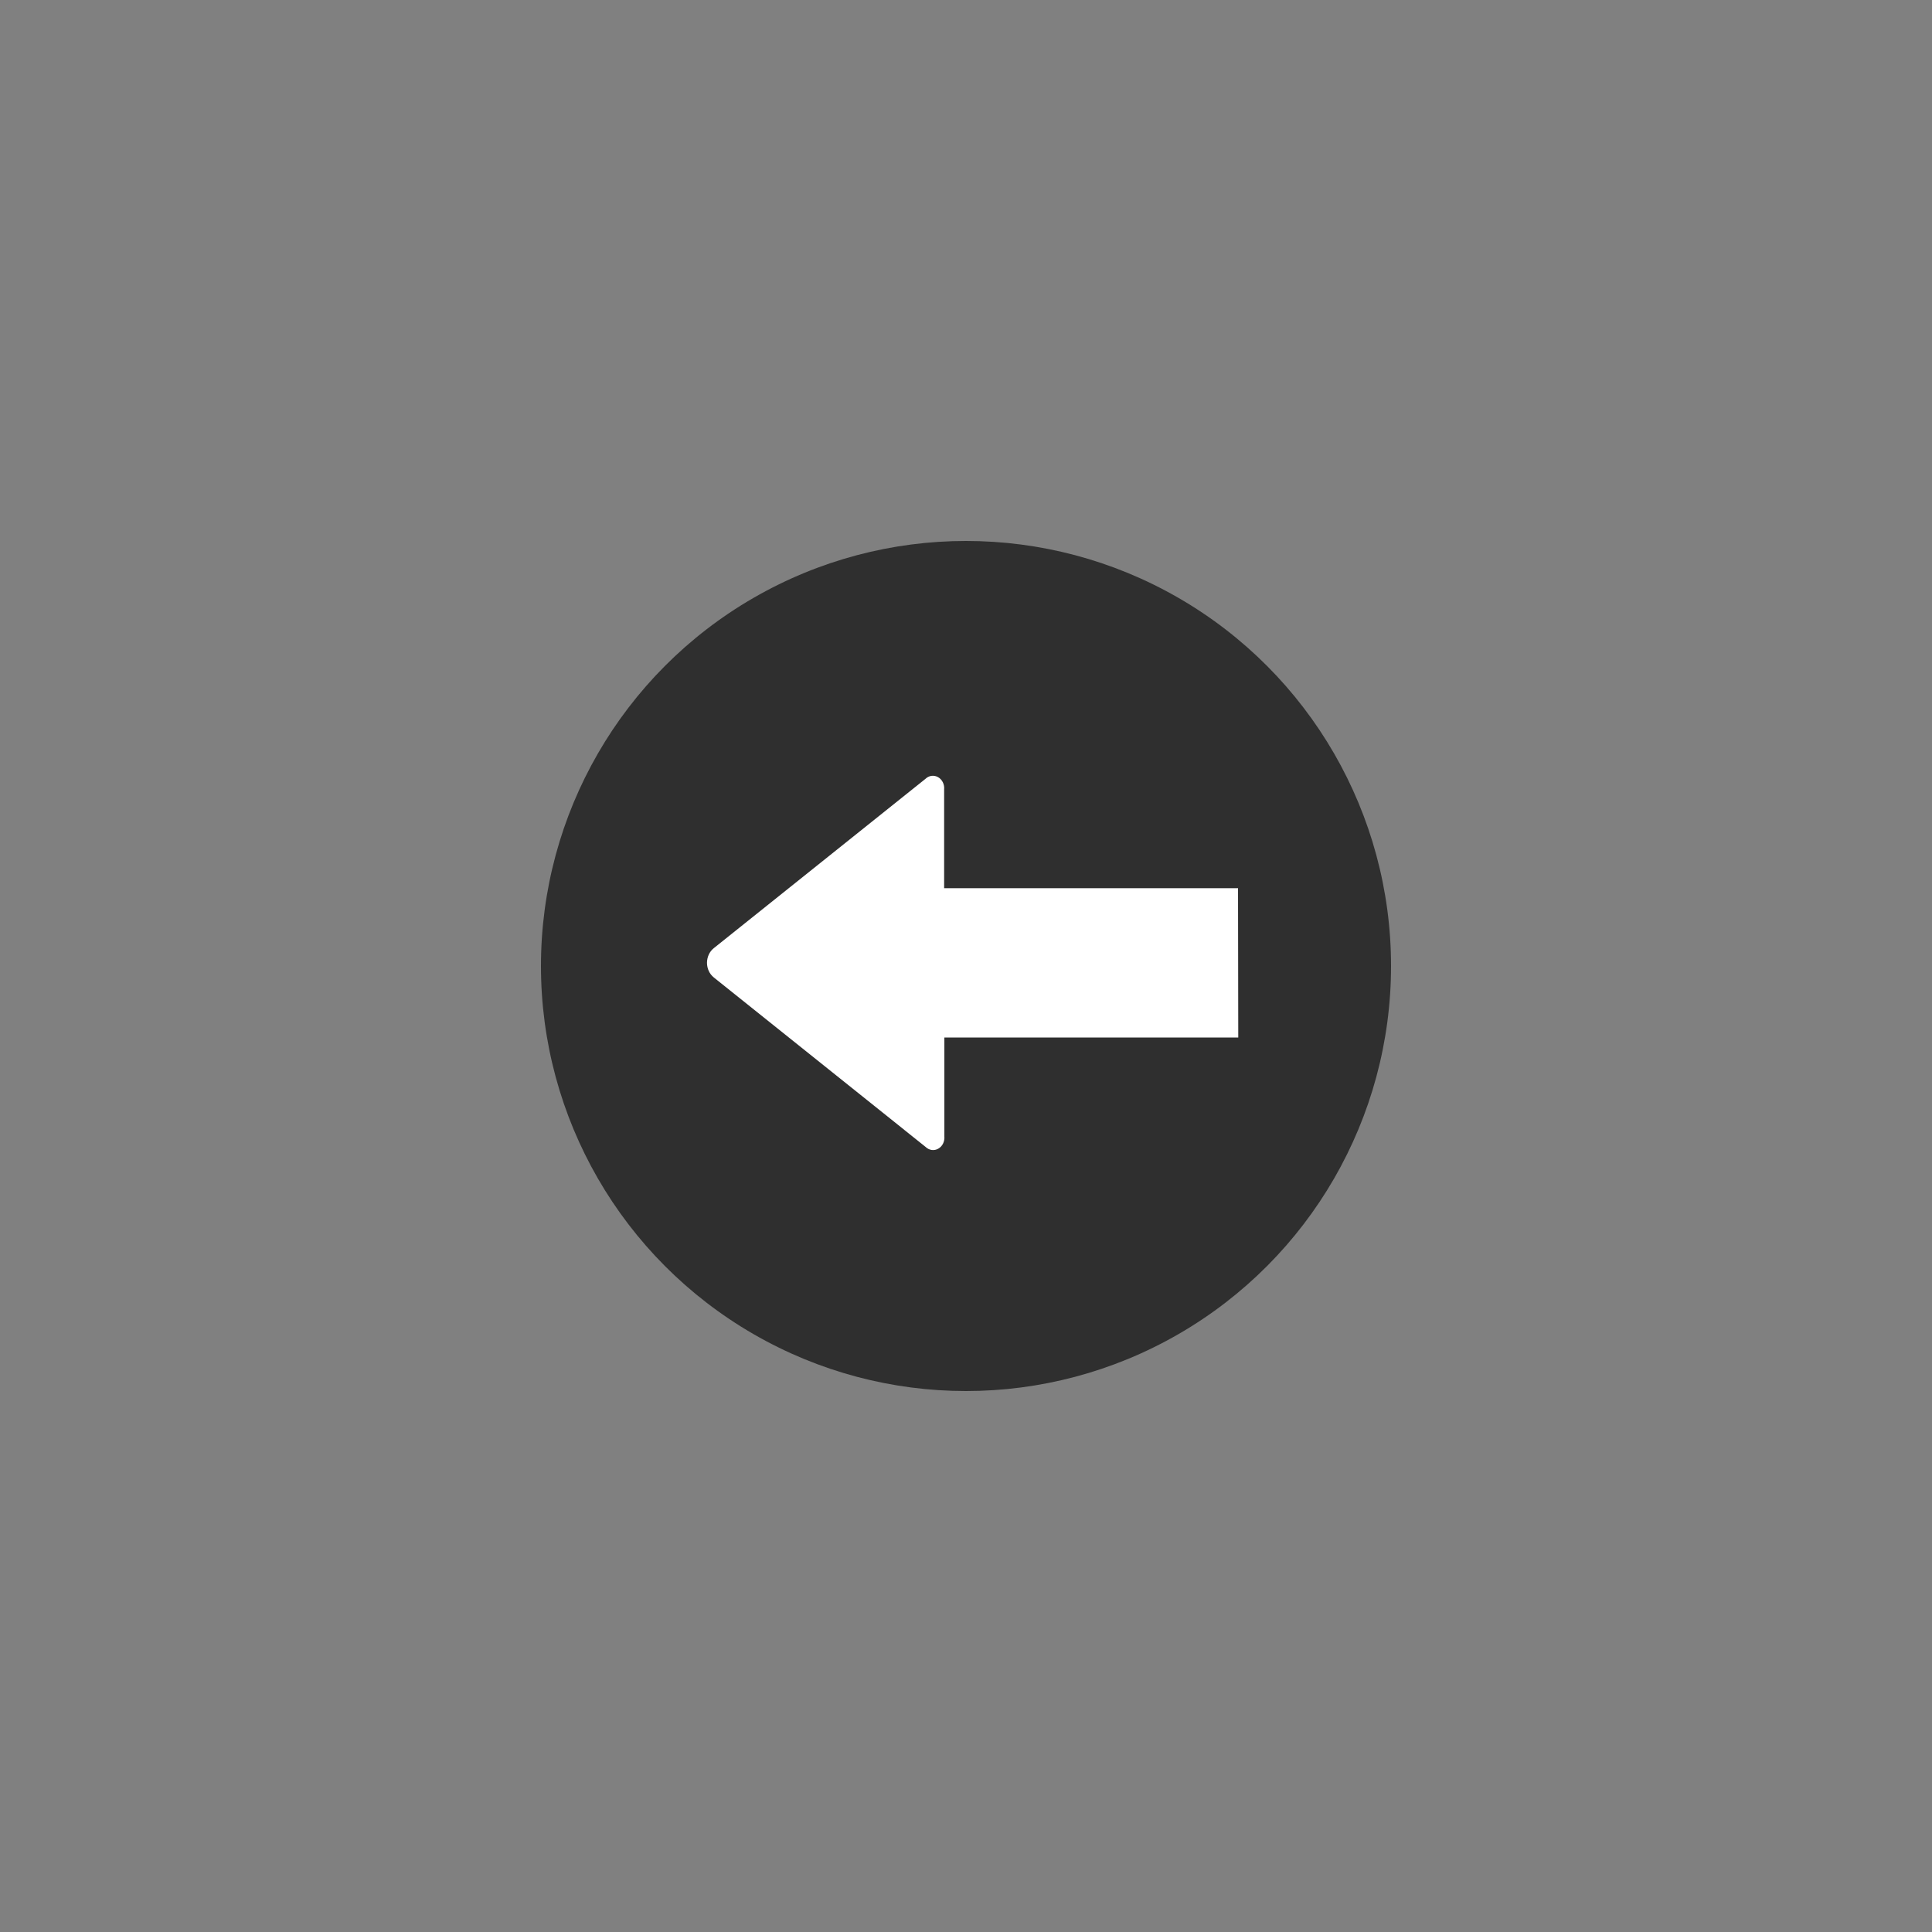 <?xml version="1.0" encoding="UTF-8"?>
<svg width="50px" height="50px" viewBox="0 0 50 50" version="1.1" xmlns="http://www.w3.org/2000/svg" xmlns:xlink="http://www.w3.org/1999/xlink">
    <rect x="0" y="0" width="50" height="50" fill="#808080" stroke="none"/>
    <!-- Generator: Sketch 44.1 (41455) - http://www.bohemiancoding.com/sketch -->
    <title>Left Arrow </title>
    <desc>Created with Sketch.</desc>
    <defs></defs>
    <g id="Page-1" stroke="none" stroke-width="1" fill="none" fill-rule="evenodd">
        <g id="Left-Arrow-">
            <g id="Group" transform="translate(14, 14)">
                <circle id="Oval" fill="#2F2F2F" fill-rule="nonzero" cx="11" cy="11" r="11"></circle>
                <path d="M9.241,4.045 L9.241,11.651 L6.683,11.651 C6.55,11.639 6.423,11.701 6.363,11.809 C6.302,11.916 6.321,12.046 6.409,12.137 L10.796,17.619 C10.884,17.729 11.024,17.794 11.174,17.794 C11.324,17.794 11.464,17.729 11.552,17.619 L15.933,12.142 C16.021,12.052 16.039,11.922 15.979,11.815 C15.918,11.707 15.791,11.644 15.659,11.657 L13.104,11.657 L13.104,4.051 L9.241,4.045 Z" id="Path" fill="#FFFFFF" transform="translate(11.171, 10.92) scale(-1, 1) rotate(-90) translate(-11.171, -10.92) "></path>
            </g>
        </g>
    </g>
</svg>